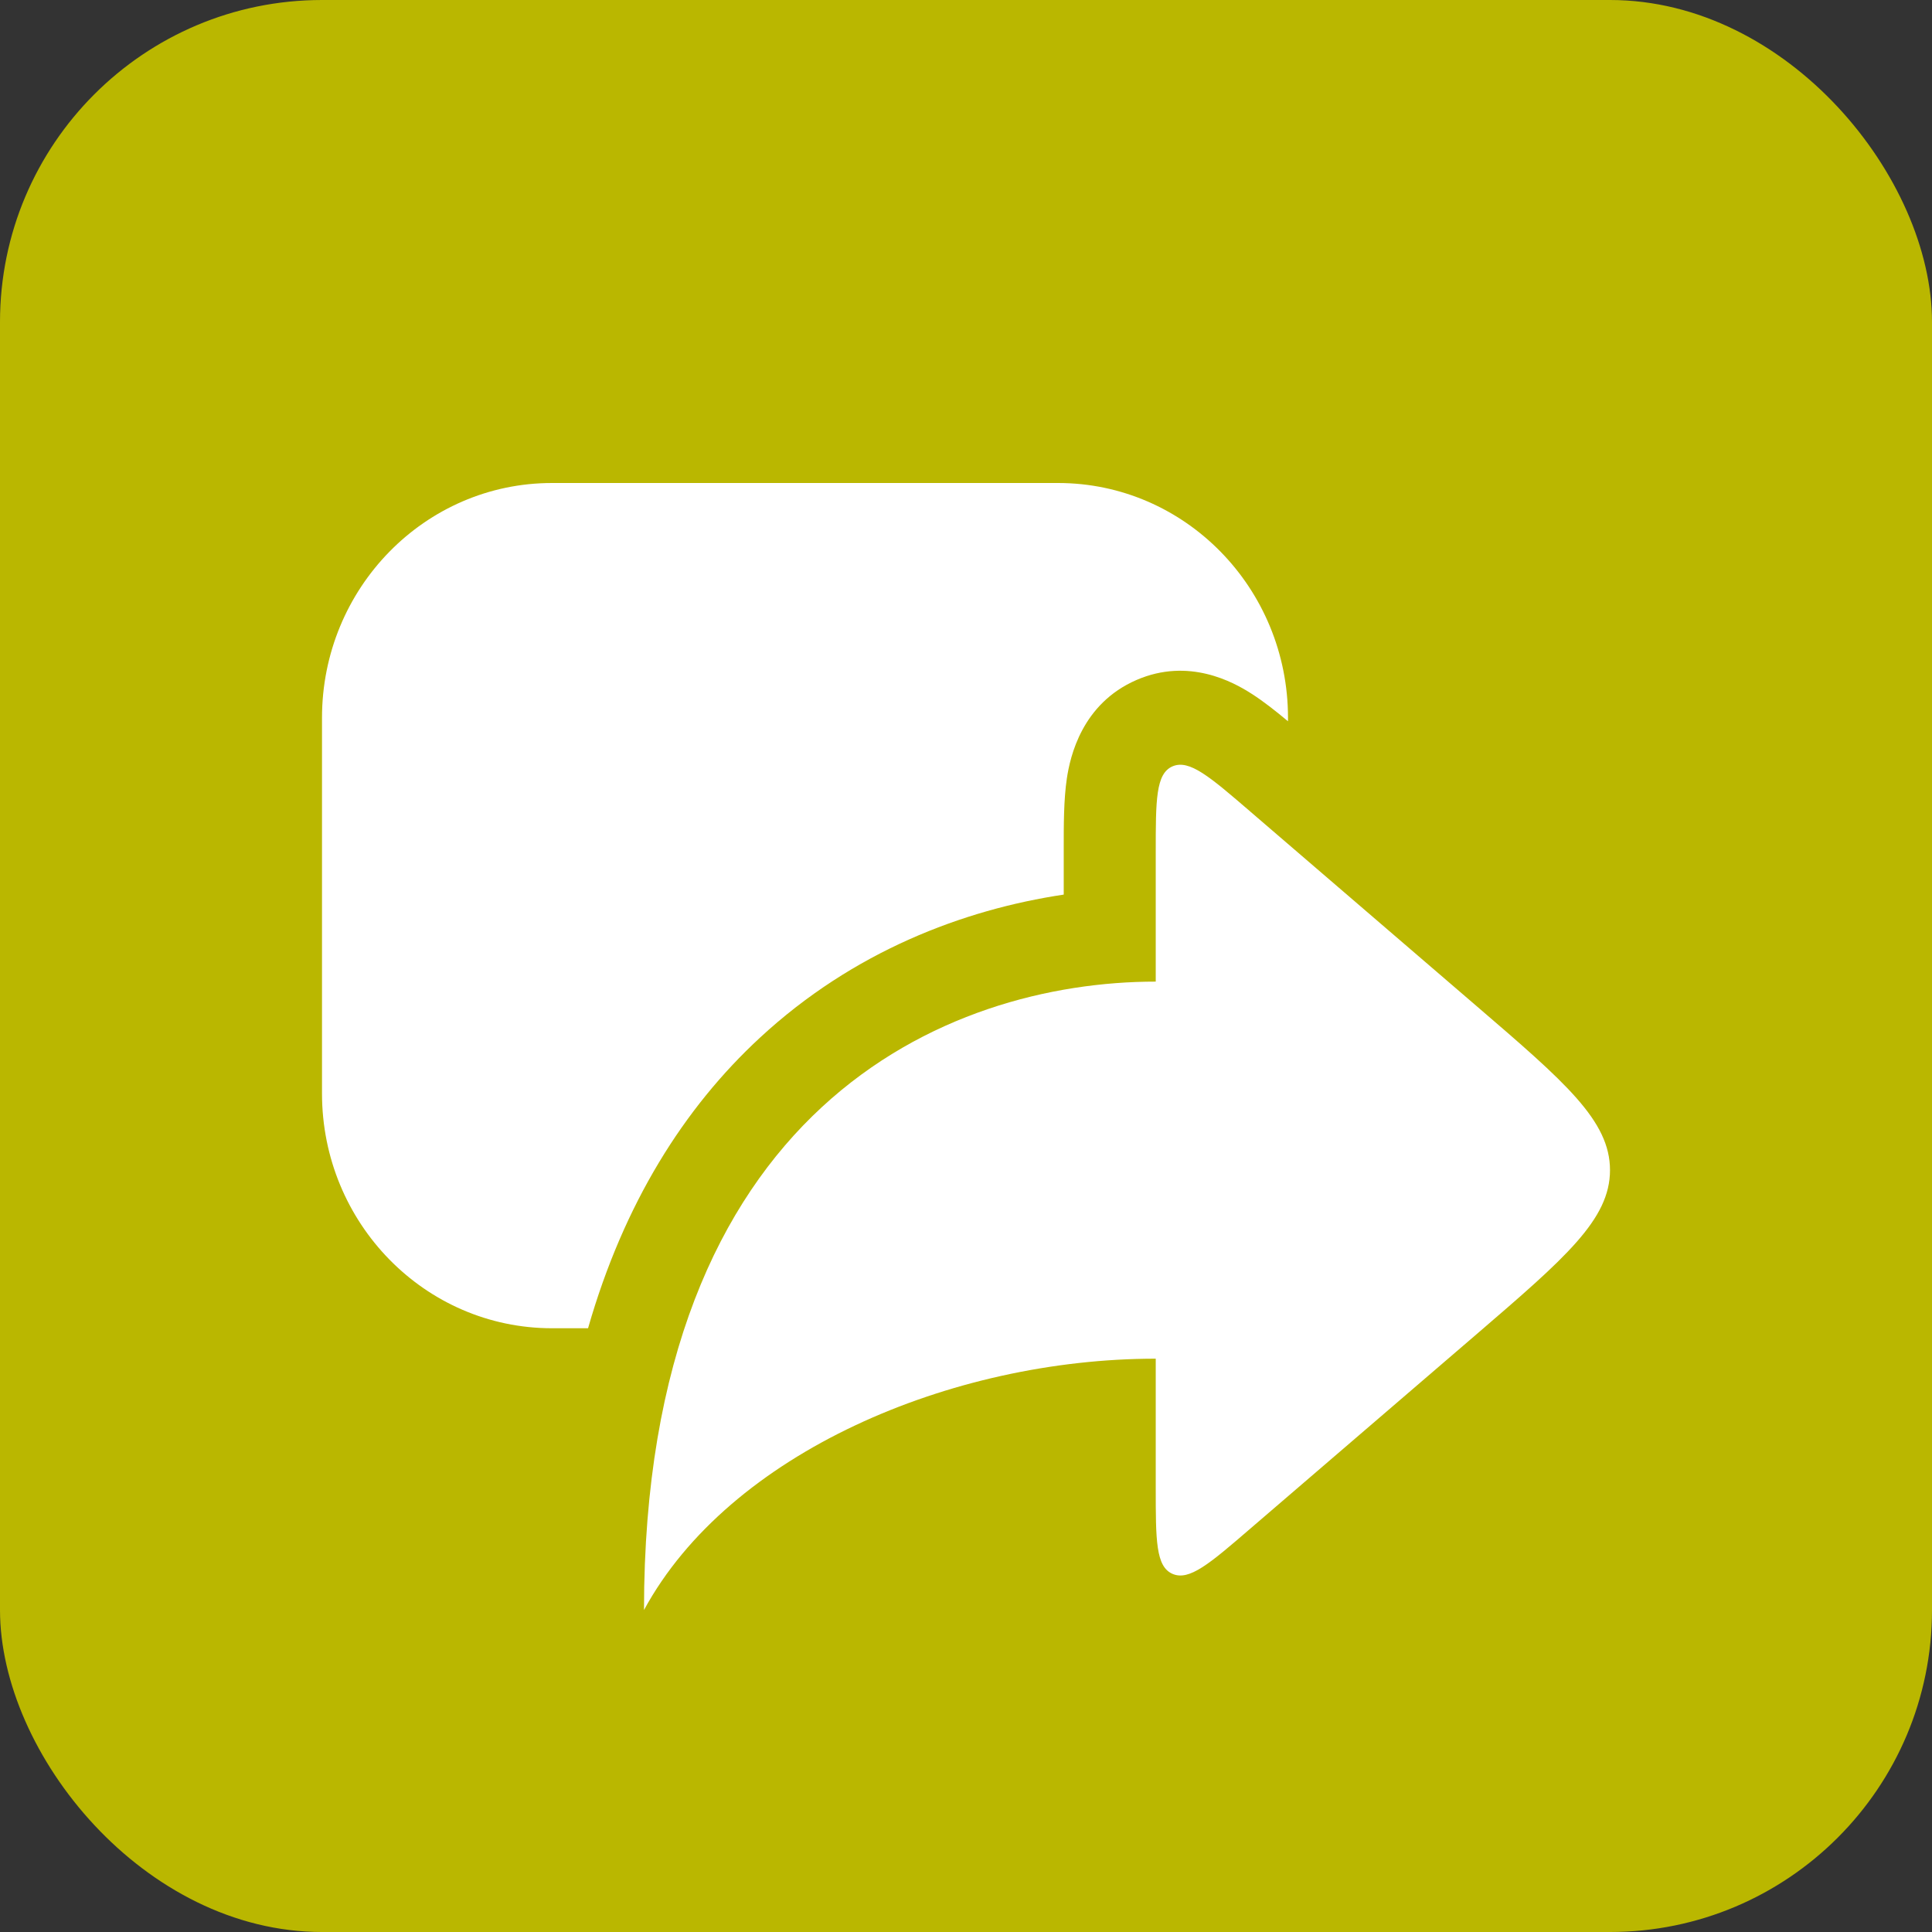 <svg width="24" height="24" viewBox="0 0 24 24" fill="none" xmlns="http://www.w3.org/2000/svg">
<rect x="0" y="0" width="24" height="24" fill="#333333" stroke="none"/>
<g clip-path="url(#clip0_230_262)">
<rect width="24" height="24" rx="4" fill="#BAB700"/>
<path d="M15.532 10.082L18.338 12.494C19.446 13.446 20 13.922 20 14.536C20 15.149 19.446 15.625 18.338 16.578L15.532 18.989C15.027 19.424 14.774 19.642 14.565 19.551C14.357 19.46 14.357 19.133 14.357 18.479V16.878C11.814 16.878 9.059 18.049 8 20C8 13.755 11.767 12.194 14.357 12.194V10.592C14.357 9.938 14.357 9.611 14.565 9.52C14.774 9.43 15.027 9.647 15.532 10.082Z" fill="white"/>
<path fill-rule="evenodd" clip-rule="evenodd" d="M4 8.917C4 7.306 5.279 6 6.857 6H13.143C14.721 6 16 7.306 16 8.917V8.96C15.848 8.833 15.691 8.709 15.543 8.615C15.323 8.474 14.768 8.165 14.118 8.447C13.441 8.741 13.294 9.395 13.253 9.669C13.213 9.935 13.214 10.261 13.214 10.535L13.214 10.592V11.113C11.967 11.3 10.599 11.818 9.44 12.891C8.497 13.763 7.749 14.95 7.305 16.5H6.857C5.279 16.5 4 15.194 4 13.583V8.917ZM15.532 10.082L15.509 10.061L15.504 10.057C15.327 9.905 15.182 9.781 15.059 9.689C15.189 9.786 15.343 9.919 15.532 10.082Z" fill="white"/>
</g>
<defs>
<clipPath id="clip0_230_262">
<rect width="24" height="24" fill="white"/>
</clipPath>
</defs>
</svg>
